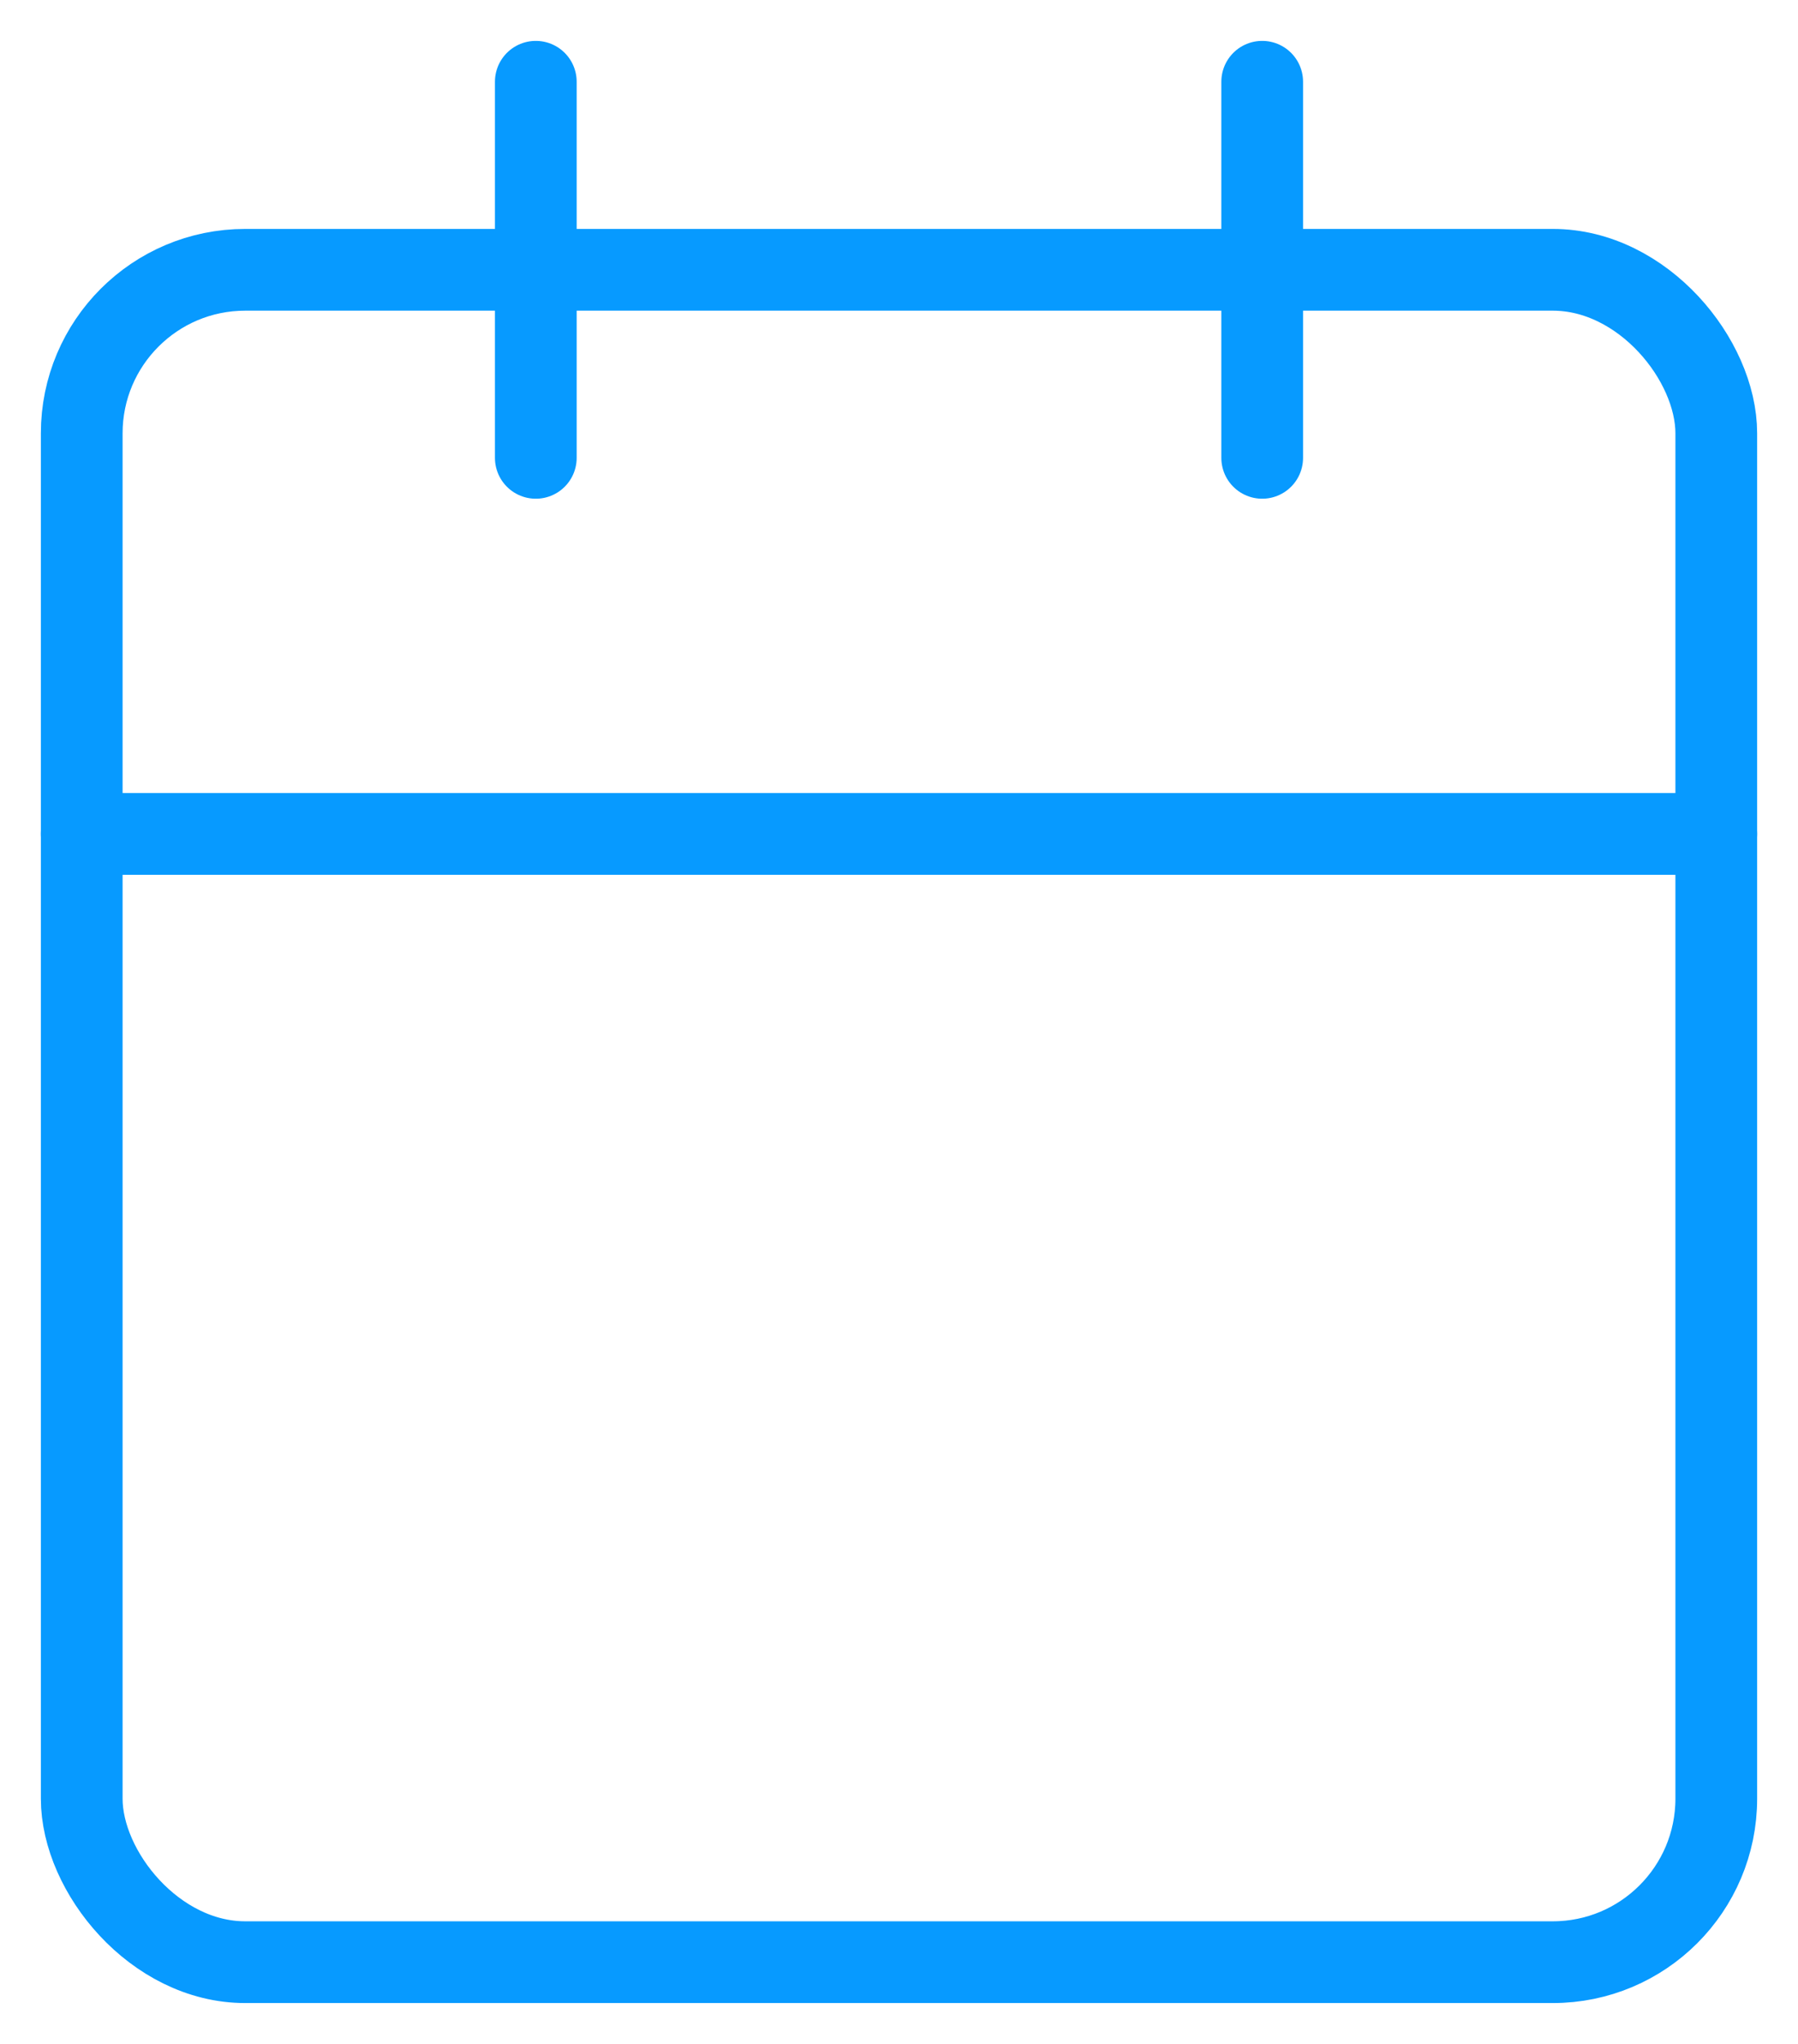 <svg xmlns="http://www.w3.org/2000/svg" width="22" height="25" viewBox="0 0 22 25">
  <g fill="none" fill-rule="evenodd" stroke="#079AFF" stroke-linecap="round" stroke-linejoin="round" transform="translate(1 1)">
    <rect width="20" height="20.7" y="2.3" rx="2"/>
    <line x1="14.444" x2="14.444" y2="4.6"/>
    <line x1="5.556" x2="5.556" y2="4.6"/>
    <line x2="20" y1="9.2" y2="9.2"/>
  </g>
</svg>
